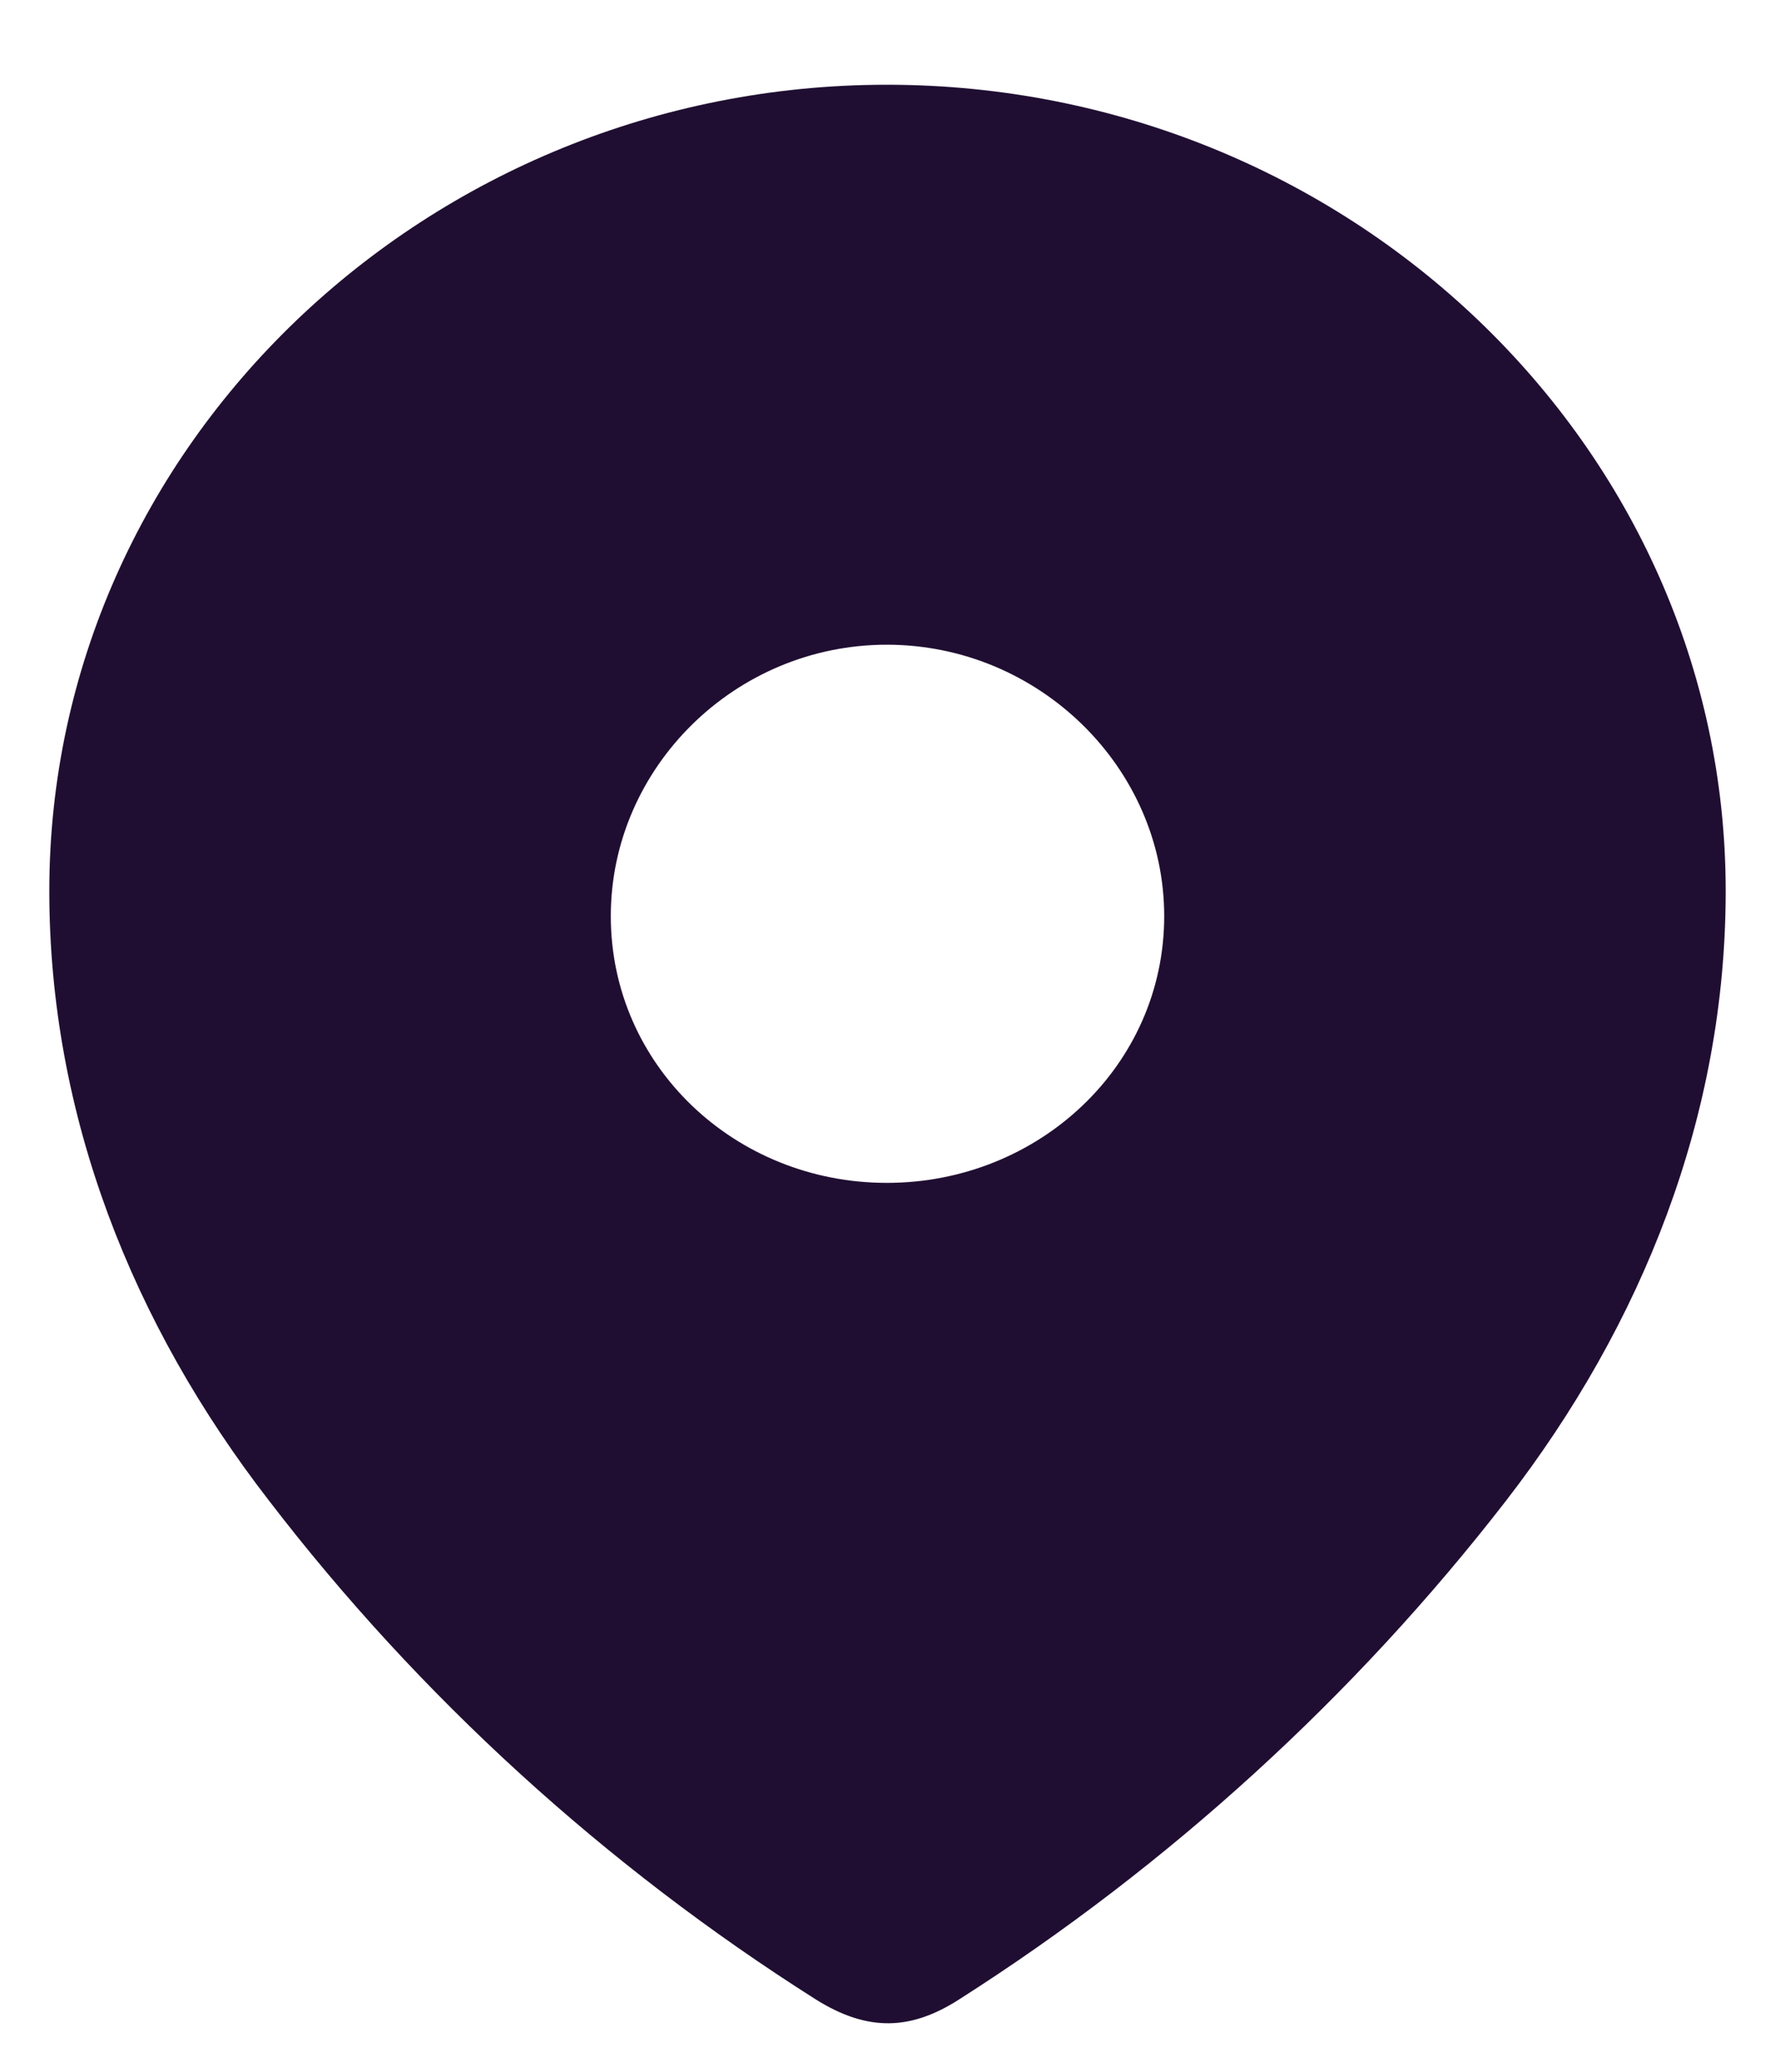<svg width="18" height="21" viewBox="0 0 18 21" fill="none" xmlns="http://www.w3.org/2000/svg">
<path fill-rule="evenodd" clip-rule="evenodd" d="M0.5 9.031C0.5 4.512 4.344 0.859 8.993 0.859C13.656 0.859 17.5 4.512 17.5 9.031C17.5 11.309 16.657 13.423 15.27 15.215C13.739 17.191 11.852 18.913 9.729 20.265C9.243 20.578 8.804 20.601 8.27 20.265C6.135 18.913 4.248 17.191 2.731 15.215C1.342 13.423 0.5 11.309 0.5 9.031ZM6.194 9.286C6.194 10.8 7.452 11.99 8.993 11.99C10.536 11.99 11.806 10.8 11.806 9.286C11.806 7.784 10.536 6.535 8.993 6.535C7.452 6.535 6.194 7.784 6.194 9.286Z" fill="#200E32"/>
</svg>
